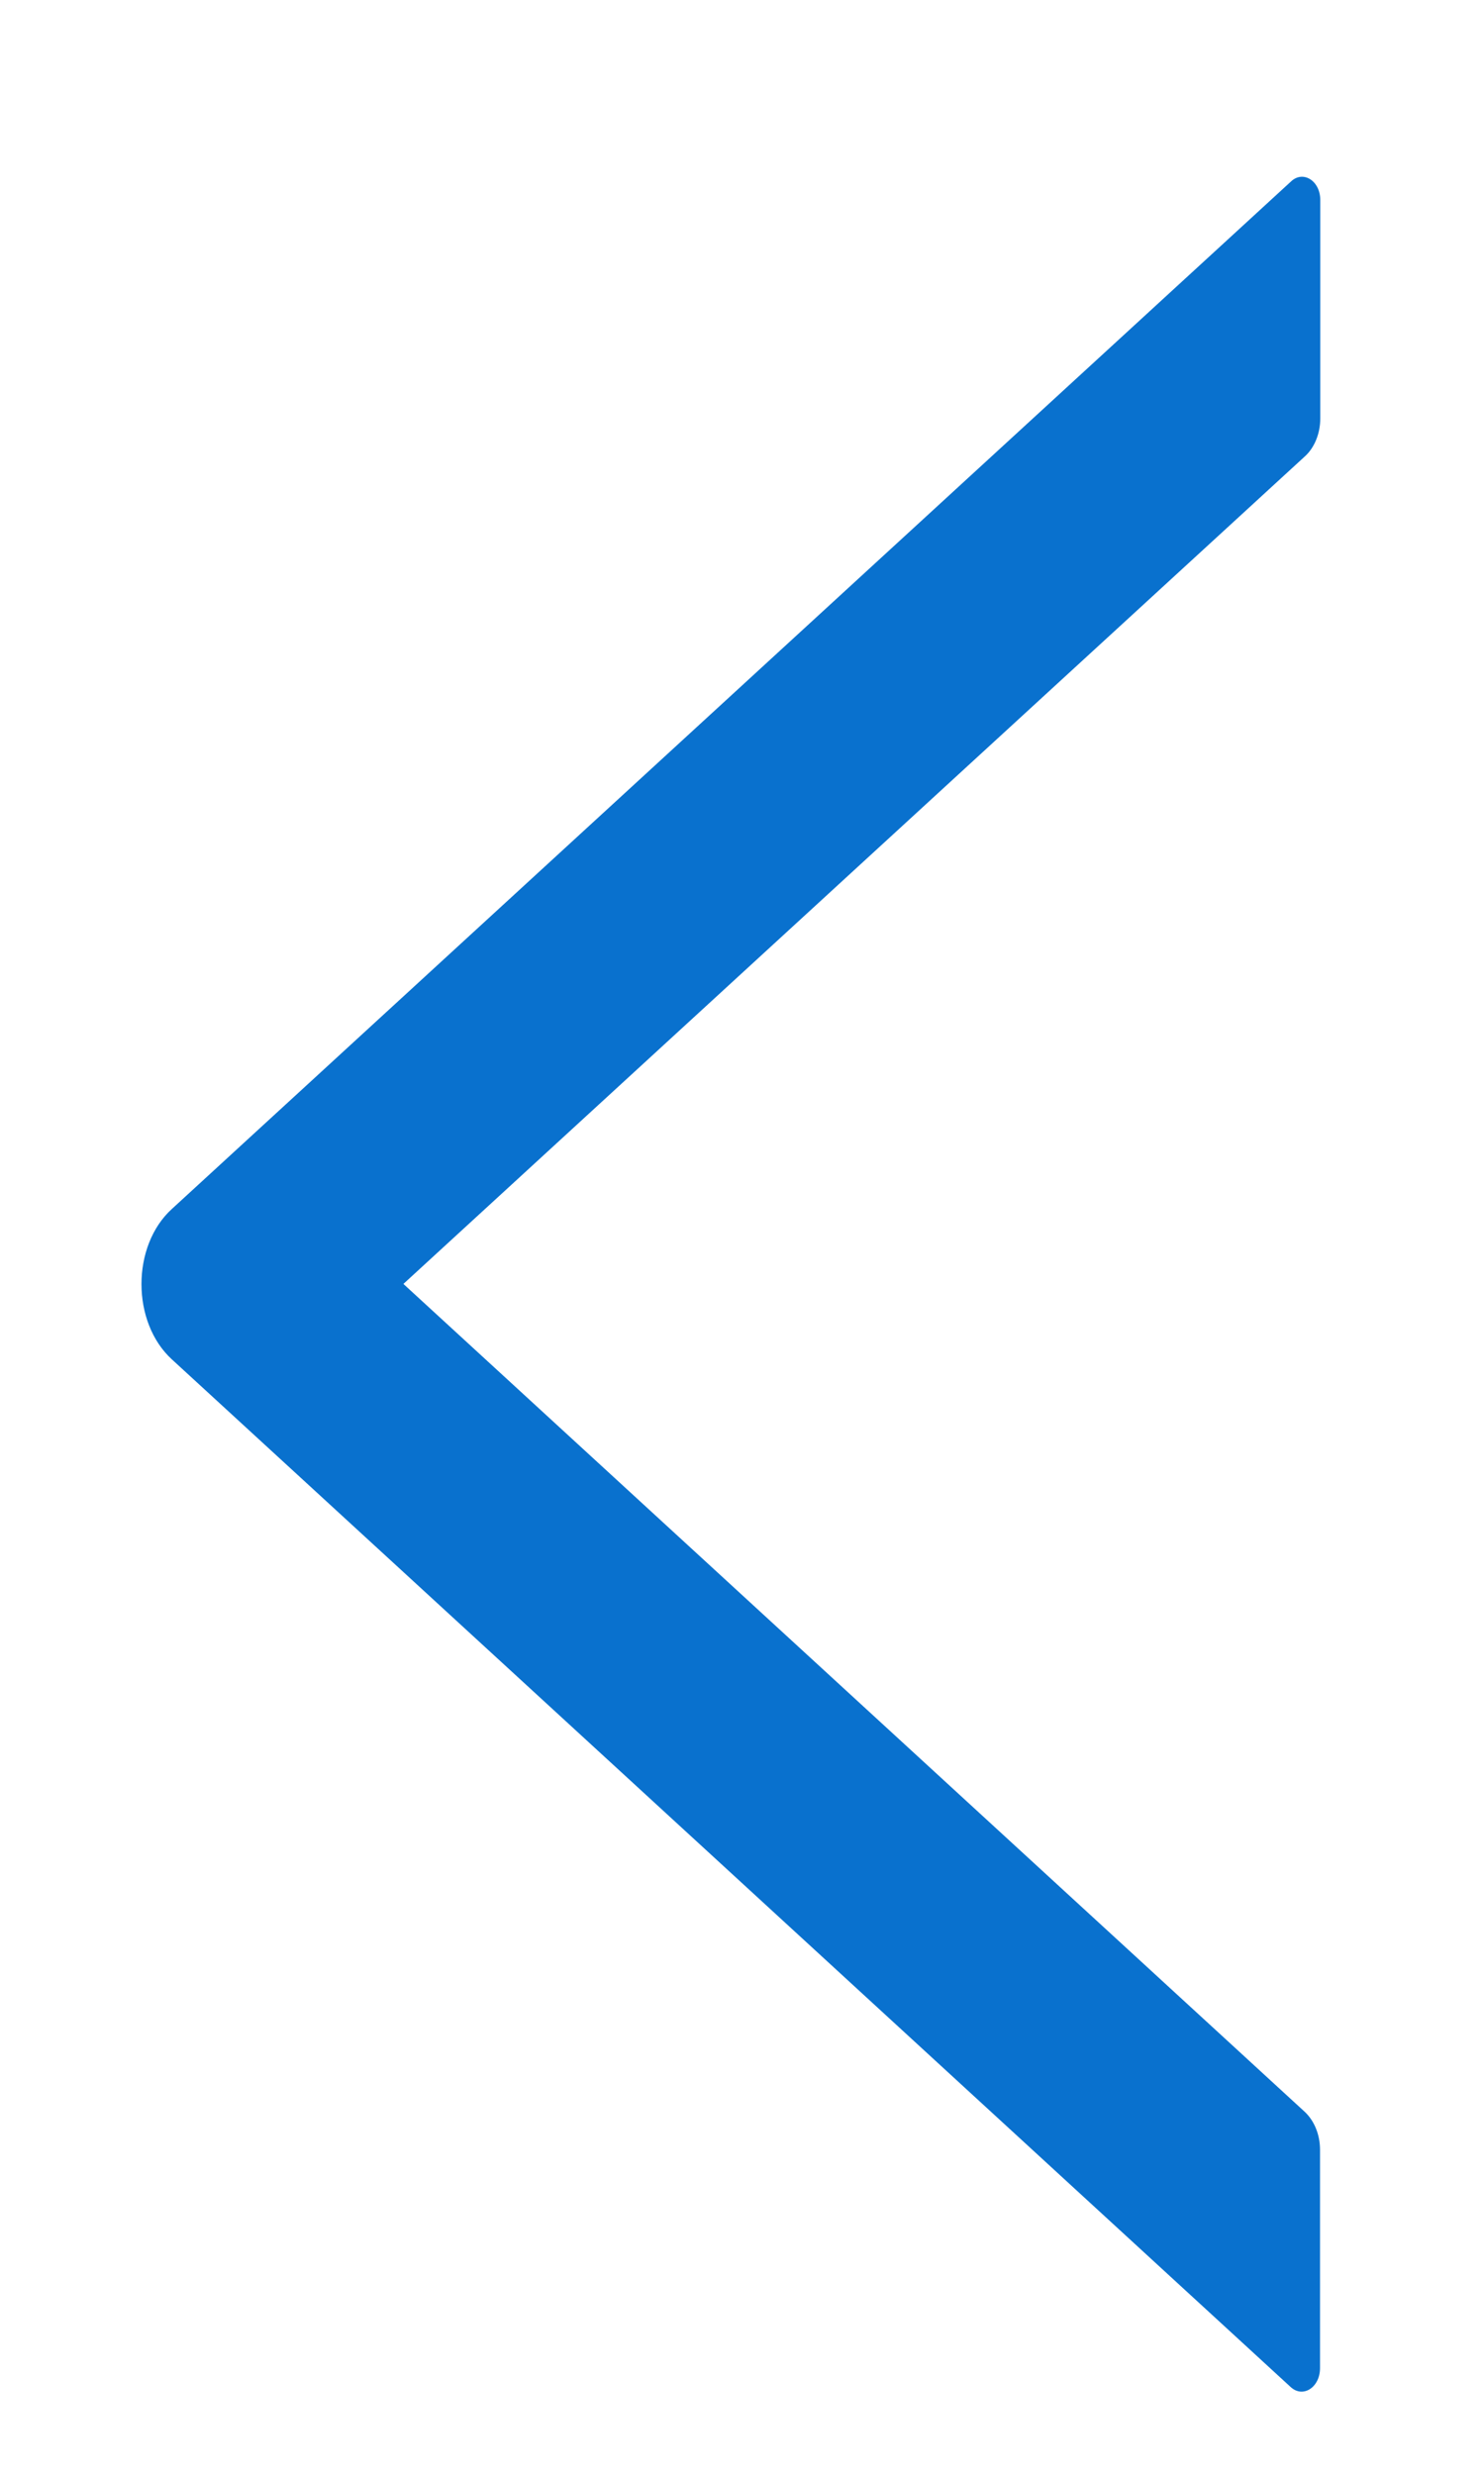 <svg width="6" height="10" viewBox="0 0 6 10" fill="none" xmlns="http://www.w3.org/2000/svg">
<path d="M5.338 0.808L5.338 1.691C5.338 1.751 5.315 1.808 5.277 1.843L1.631 5.188L5.276 8.534C5.314 8.57 5.337 8.626 5.337 8.686L5.337 9.569C5.337 9.646 5.269 9.691 5.219 9.646L0.695 5.493C0.531 5.343 0.531 5.034 0.695 4.885L5.22 0.733C5.269 0.687 5.338 0.731 5.338 0.808Z" fill="#0971CE"/>
</svg>
